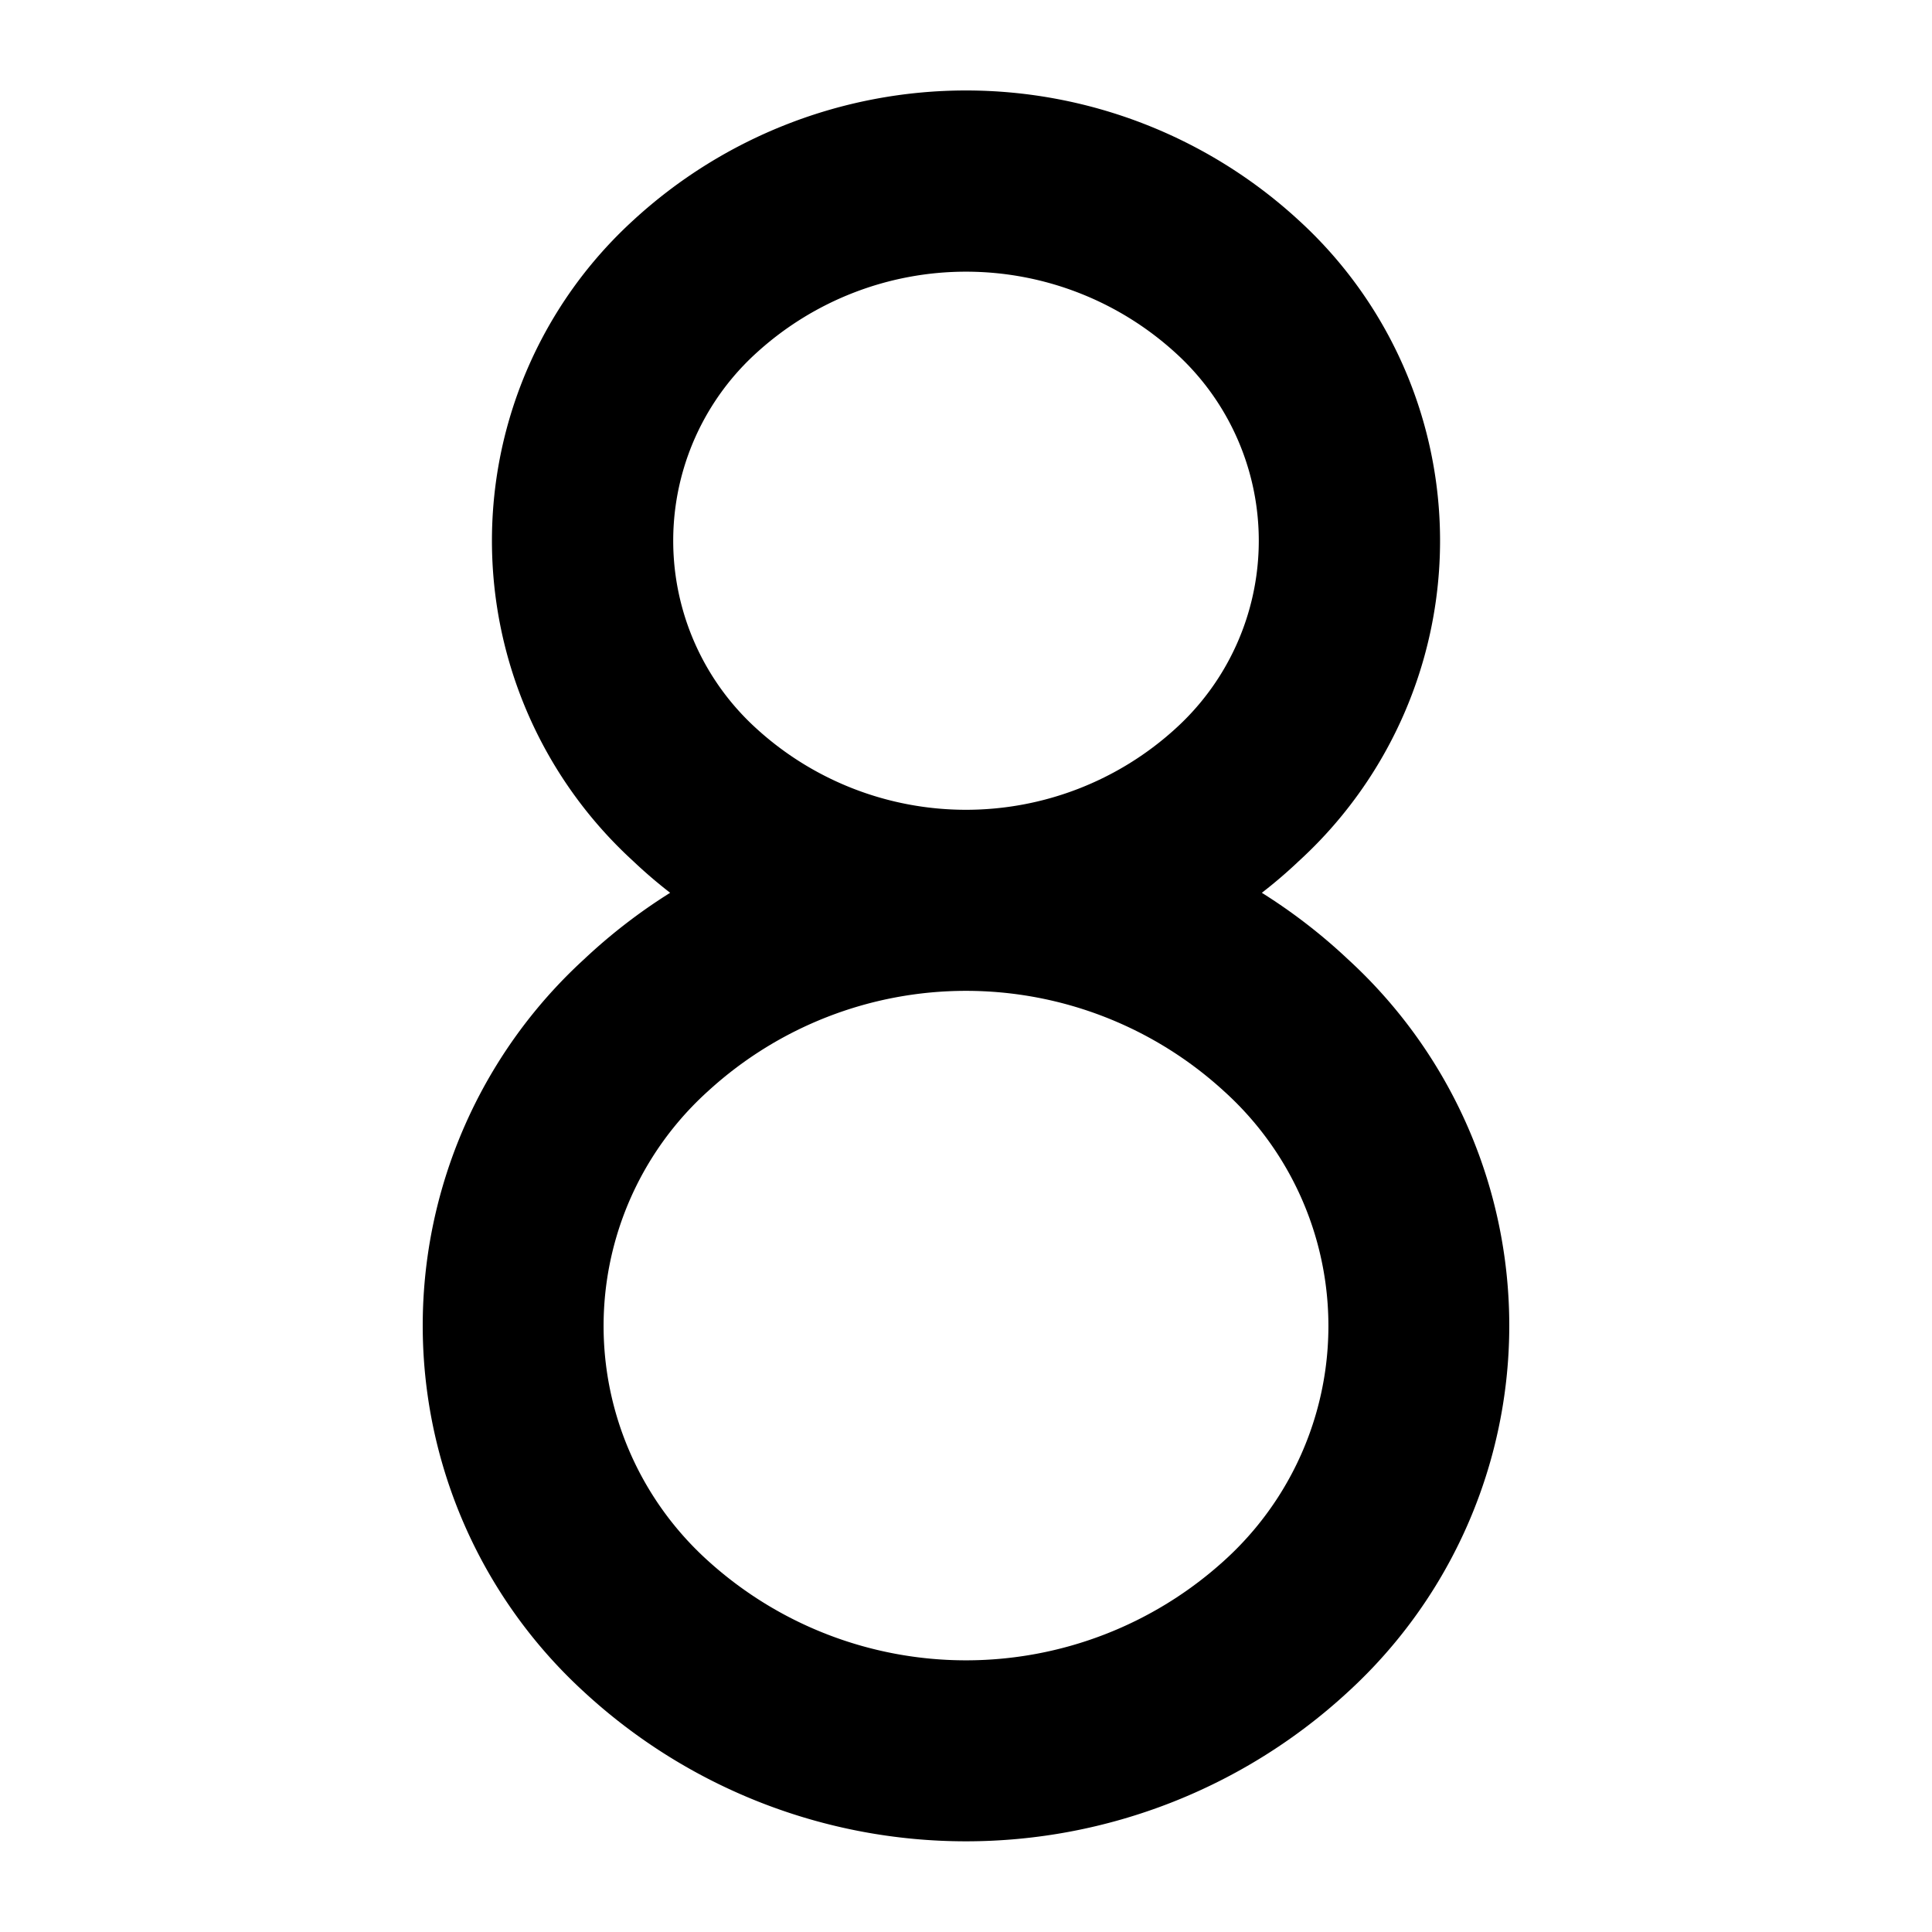 <svg xmlns="http://www.w3.org/2000/svg" viewBox="0 0 256 256"><path d="M178.6,127.1a73.8,73.8,0,0,0-11.4-8.8,64,64,0,0,0,4.9-4.2,57.5,57.5,0,0,0,0-84.9,65.1,65.1,0,0,0-88.2,0,57.5,57.5,0,0,0,0,84.9,64,64,0,0,0,4.9,4.2,73.8,73.8,0,0,0-11.4,8.8,65.8,65.8,0,0,0,0,97.1,74.6,74.6,0,0,0,101.2,0,65.8,65.8,0,0,0,0-97.1ZM100.3,96.6a33.6,33.6,0,0,1,0-49.9,41.2,41.2,0,0,1,55.4,0,33.6,33.6,0,0,1,0,49.9,41.2,41.2,0,0,1-55.4,0Zm61.9,110.2a50.9,50.9,0,0,1-68.4,0,41.9,41.9,0,0,1,0-62.2,50.6,50.6,0,0,1,68.4,0,41.9,41.9,0,0,1,0,62.2Z"/></svg>